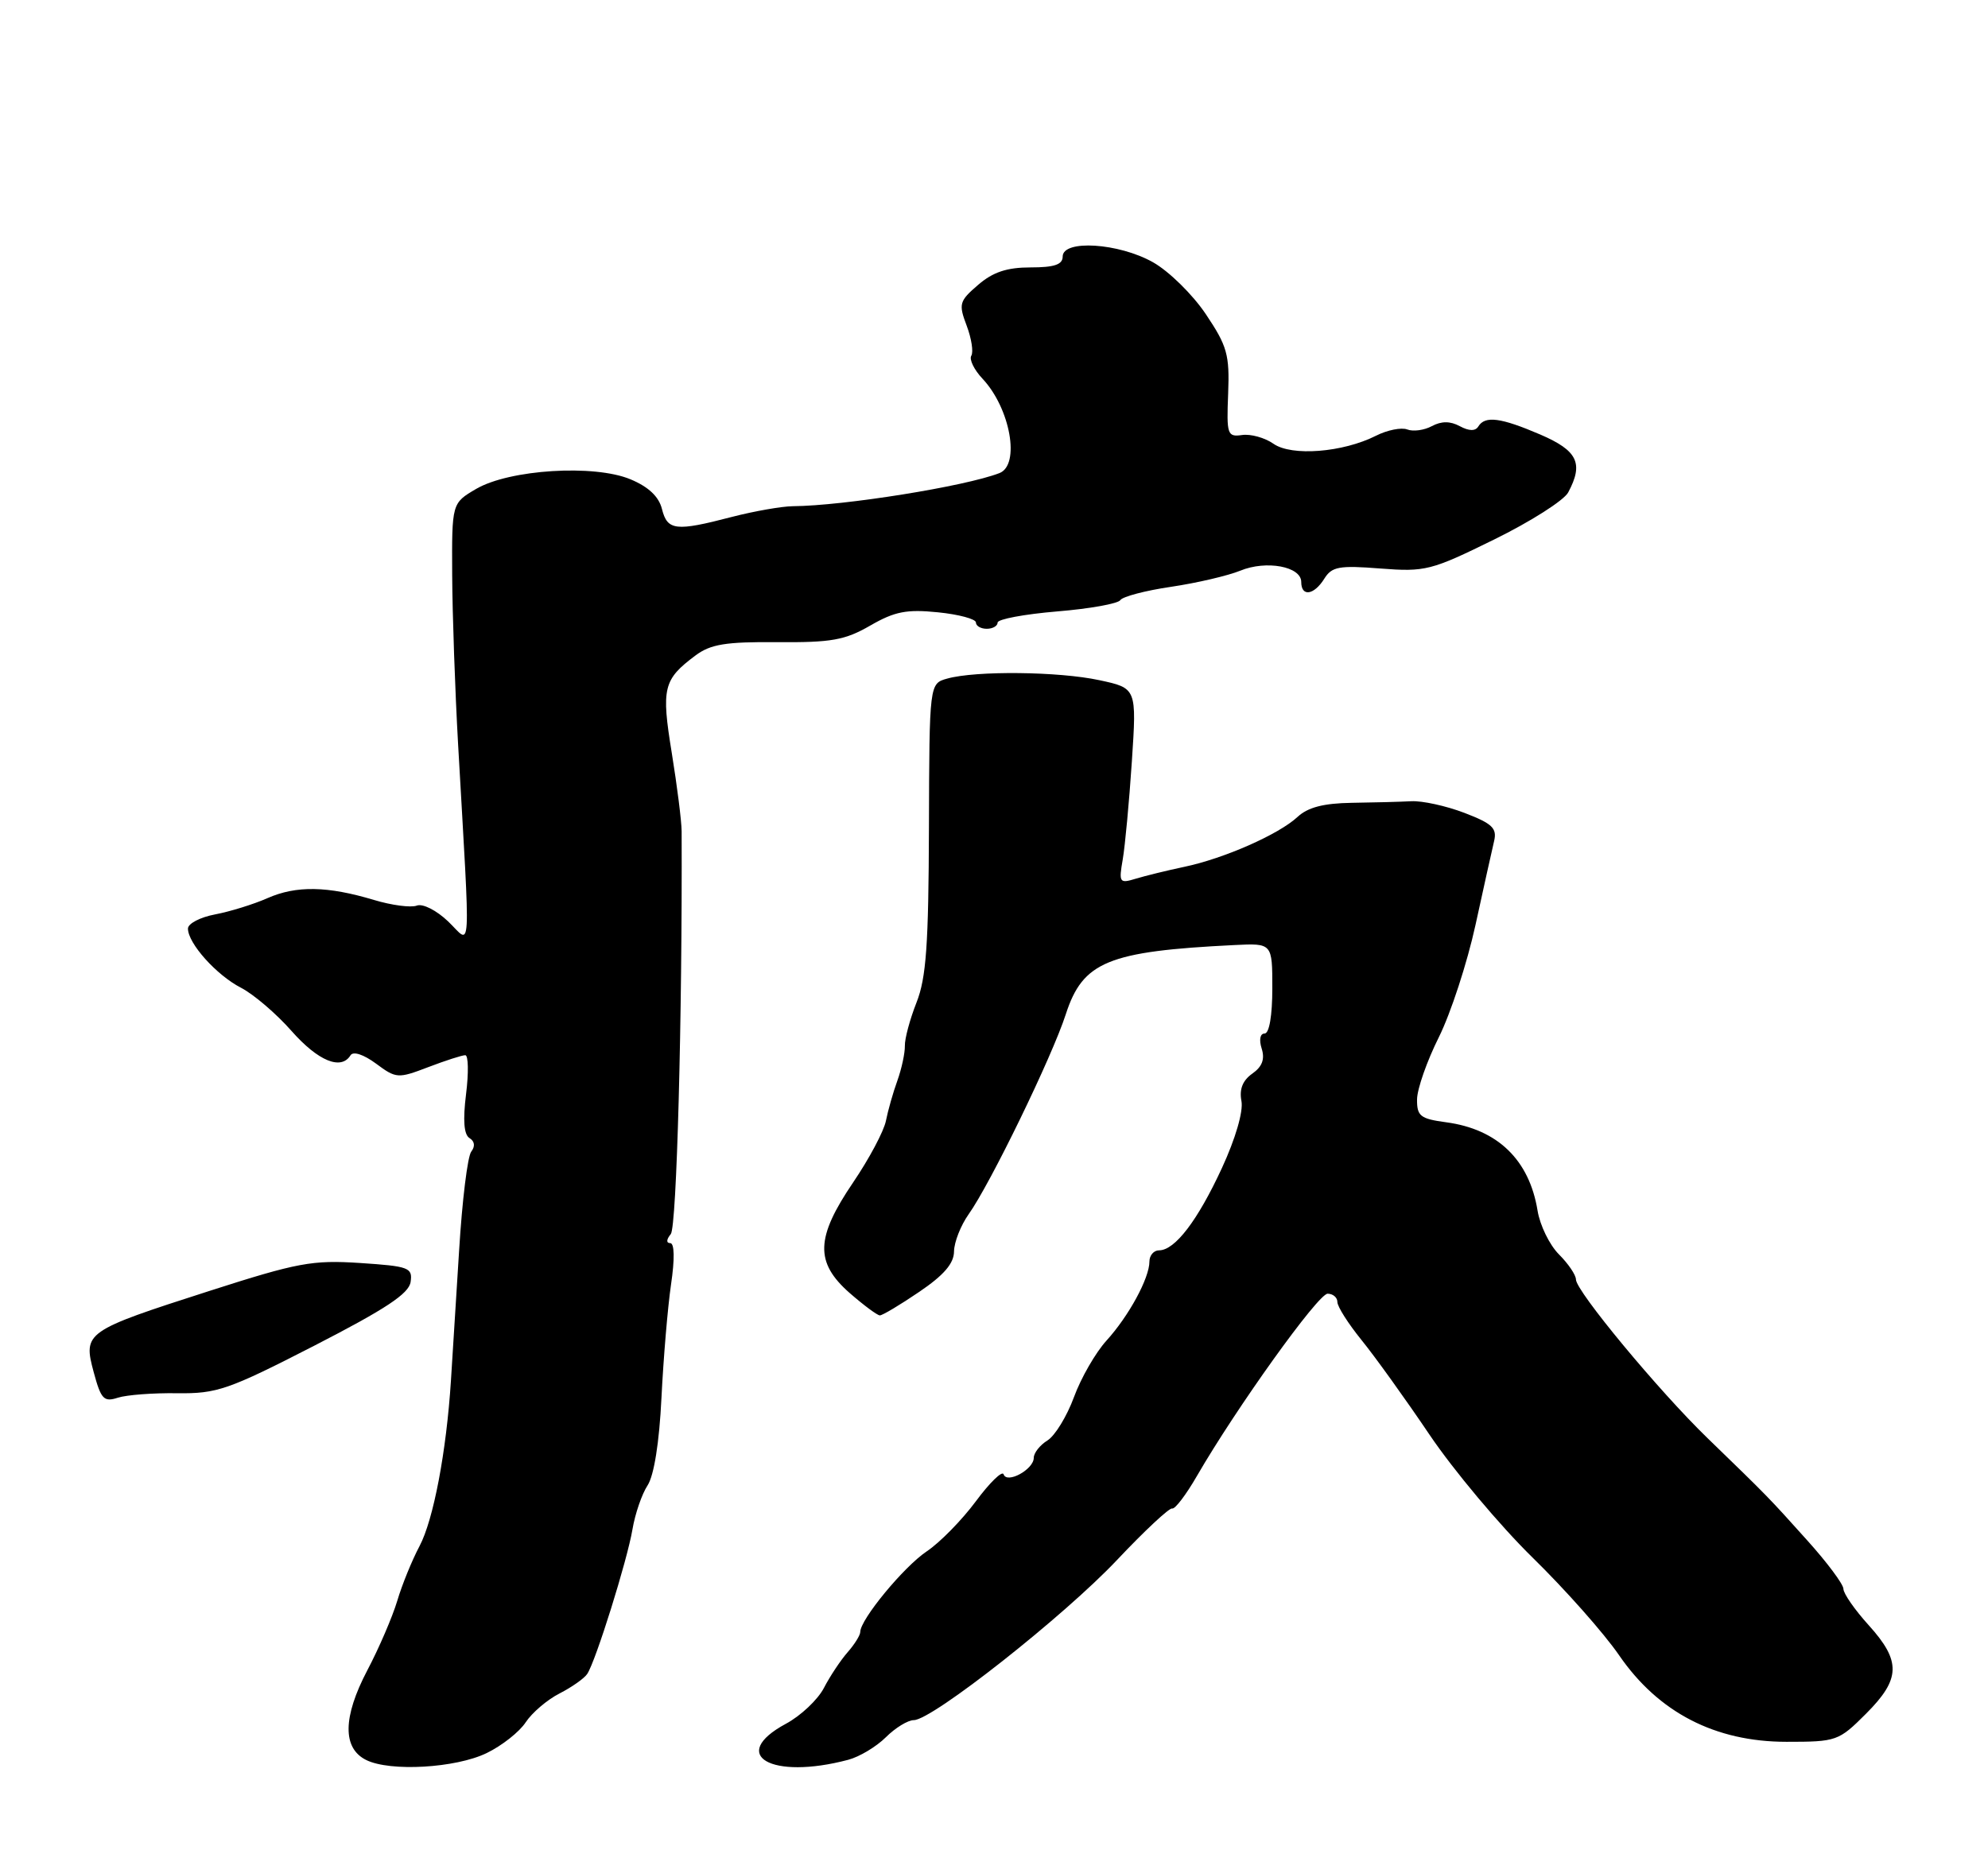 <?xml version="1.0" encoding="UTF-8" standalone="no"?>
<!DOCTYPE svg PUBLIC "-//W3C//DTD SVG 1.1//EN" "http://www.w3.org/Graphics/SVG/1.1/DTD/svg11.dtd" >
<svg xmlns="http://www.w3.org/2000/svg" xmlns:xlink="http://www.w3.org/1999/xlink" version="1.1" viewBox="0 0 275 256">
 <g >
 <path fill="currentColor"
d=" M 67.32 242.56 C 69.43 241.54 71.86 239.62 72.72 238.30 C 73.59 236.98 75.69 235.18 77.40 234.31 C 79.10 233.44 80.83 232.22 81.23 231.61 C 82.41 229.84 86.77 215.88 87.49 211.60 C 87.85 209.46 88.79 206.72 89.58 205.52 C 90.47 204.15 91.20 199.59 91.50 193.41 C 91.77 187.96 92.36 180.91 92.82 177.75 C 93.35 174.18 93.30 172.00 92.71 172.00 C 92.14 172.00 92.18 171.49 92.79 170.75 C 93.61 169.75 94.39 140.78 94.29 115.00 C 94.28 113.62 93.67 108.76 92.93 104.20 C 91.46 95.19 91.75 94.02 96.21 90.69 C 98.30 89.13 100.39 88.79 107.52 88.85 C 114.99 88.91 116.88 88.58 120.39 86.55 C 123.77 84.60 125.43 84.28 129.75 84.72 C 132.64 85.01 135.00 85.65 135.00 86.13 C 135.00 86.61 135.68 87.00 136.50 87.00 C 137.32 87.00 138.00 86.61 138.00 86.14 C 138.00 85.67 141.70 84.98 146.22 84.60 C 150.74 84.23 154.68 83.52 154.98 83.03 C 155.28 82.55 158.45 81.71 162.01 81.19 C 165.58 80.66 169.88 79.65 171.57 78.96 C 175.17 77.48 180.00 78.38 180.00 80.52 C 180.00 82.61 181.76 82.36 183.19 80.07 C 184.23 78.40 185.23 78.21 190.94 78.66 C 197.17 79.14 197.96 78.94 206.68 74.65 C 211.73 72.17 216.34 69.24 216.93 68.13 C 219.08 64.11 218.24 62.35 213.06 60.12 C 207.61 57.78 205.43 57.49 204.50 59.00 C 204.09 59.67 203.23 59.66 201.94 58.97 C 200.61 58.25 199.40 58.25 198.07 58.96 C 197.01 59.53 195.48 59.74 194.66 59.42 C 193.85 59.11 191.90 59.50 190.34 60.29 C 185.74 62.61 178.67 63.16 176.16 61.40 C 174.96 60.56 173.01 60.02 171.82 60.19 C 169.78 60.48 169.66 60.14 169.89 54.46 C 170.10 49.07 169.76 47.88 166.81 43.48 C 164.99 40.76 161.70 37.53 159.50 36.29 C 154.75 33.61 147.00 33.12 147.00 35.50 C 147.00 36.61 145.84 37.00 142.56 37.00 C 139.30 37.00 137.36 37.64 135.31 39.41 C 132.69 41.66 132.58 42.05 133.72 45.06 C 134.39 46.84 134.68 48.71 134.36 49.22 C 134.05 49.73 134.75 51.17 135.92 52.41 C 139.76 56.50 141.16 64.34 138.25 65.46 C 133.54 67.29 116.71 69.99 109.67 70.04 C 108.11 70.06 104.30 70.73 101.21 71.53 C 93.47 73.55 92.32 73.42 91.57 70.43 C 91.14 68.71 89.71 67.36 87.22 66.32 C 82.20 64.22 70.48 64.95 65.86 67.65 C 62.50 69.62 62.50 69.62 62.55 79.56 C 62.58 85.03 62.95 95.58 63.37 103.00 C 65.10 133.46 65.26 130.62 62.00 127.50 C 60.38 125.95 58.48 124.99 57.66 125.30 C 56.85 125.61 54.19 125.26 51.73 124.52 C 45.31 122.59 40.99 122.51 37.00 124.27 C 35.08 125.12 31.81 126.13 29.75 126.52 C 27.69 126.91 26.00 127.79 26.00 128.48 C 26.00 130.52 29.94 134.92 33.34 136.67 C 35.08 137.57 38.23 140.26 40.33 142.65 C 44.01 146.82 47.19 148.12 48.49 146.01 C 48.86 145.42 50.30 145.90 52.01 147.16 C 54.81 149.24 55.05 149.25 59.24 147.65 C 61.62 146.74 63.92 146.00 64.36 146.00 C 64.79 146.00 64.84 148.42 64.47 151.38 C 64.02 155.01 64.17 156.99 64.95 157.47 C 65.67 157.91 65.75 158.61 65.19 159.34 C 64.68 159.98 63.93 166.12 63.51 173.00 C 63.08 179.88 62.58 187.97 62.38 191.00 C 61.75 200.87 59.96 210.29 58.03 213.93 C 56.99 215.89 55.60 219.30 54.95 221.50 C 54.29 223.70 52.43 228.04 50.80 231.13 C 47.41 237.60 47.36 241.89 50.66 243.52 C 53.97 245.16 63.04 244.64 67.32 242.56 Z  M 117.33 243.49 C 118.89 243.08 121.23 241.67 122.54 240.37 C 123.84 239.07 125.59 238.00 126.41 238.00 C 128.94 238.00 147.17 223.63 154.52 215.84 C 158.33 211.80 161.76 208.60 162.14 208.72 C 162.53 208.85 164.07 206.82 165.57 204.22 C 171.05 194.75 182.34 179.00 183.65 179.00 C 184.39 179.00 185.00 179.52 185.00 180.15 C 185.00 180.78 186.50 183.14 188.33 185.40 C 190.16 187.65 194.40 193.55 197.74 198.50 C 201.08 203.45 207.50 211.10 211.99 215.50 C 216.49 219.90 221.89 225.99 223.98 229.04 C 229.42 236.95 237.26 241.00 247.13 241.00 C 254.05 241.00 254.34 240.90 258.12 237.12 C 262.93 232.31 263.00 229.85 258.50 224.87 C 256.57 222.74 255.00 220.48 255.00 219.84 C 255.00 219.21 252.74 216.17 249.97 213.10 C 244.56 207.08 244.70 207.22 236.20 198.98 C 229.45 192.44 218.00 178.63 218.00 177.03 C 218.00 176.41 216.94 174.85 215.65 173.56 C 214.35 172.26 213.02 169.54 212.69 167.50 C 211.55 160.48 207.15 156.23 200.04 155.28 C 196.48 154.80 196.00 154.43 196.02 152.12 C 196.03 150.68 197.39 146.80 199.04 143.50 C 200.68 140.20 202.96 133.22 204.10 128.00 C 205.24 122.78 206.40 117.54 206.68 116.37 C 207.10 114.59 206.43 113.95 202.57 112.47 C 200.03 111.50 196.73 110.78 195.23 110.86 C 193.73 110.94 190.03 111.04 187.00 111.08 C 183.09 111.14 180.92 111.70 179.49 113.03 C 176.89 115.45 169.31 118.79 163.81 119.94 C 161.44 120.44 158.42 121.18 157.11 121.58 C 154.85 122.27 154.75 122.12 155.31 118.90 C 155.63 117.03 156.20 110.94 156.57 105.36 C 157.24 95.22 157.24 95.22 152.07 94.11 C 146.46 92.90 134.99 92.78 131.03 93.89 C 128.56 94.58 128.56 94.58 128.50 114.54 C 128.45 130.70 128.13 135.30 126.78 138.71 C 125.87 141.02 125.14 143.72 125.17 144.71 C 125.19 145.69 124.73 147.85 124.14 149.50 C 123.54 151.15 122.83 153.66 122.55 155.08 C 122.27 156.50 120.24 160.32 118.03 163.58 C 112.82 171.25 112.71 174.66 117.53 178.90 C 119.48 180.60 121.36 182.00 121.71 182.00 C 122.07 182.00 124.52 180.54 127.15 178.75 C 130.56 176.44 131.96 174.82 131.97 173.15 C 131.99 171.86 132.90 169.55 133.99 168.01 C 136.98 163.82 145.53 146.22 147.43 140.34 C 149.79 133.05 153.28 131.62 170.75 130.76 C 176.00 130.50 176.00 130.50 176.00 136.75 C 176.00 140.51 175.58 143.00 174.93 143.00 C 174.31 143.00 174.14 143.86 174.53 145.09 C 174.99 146.55 174.60 147.59 173.23 148.55 C 171.90 149.49 171.41 150.71 171.73 152.35 C 172.00 153.79 170.91 157.54 169.02 161.63 C 165.67 168.88 162.53 173.00 160.33 173.00 C 159.60 173.00 159.00 173.70 159.00 174.55 C 159.00 176.84 156.15 182.09 153.05 185.50 C 151.55 187.15 149.53 190.66 148.56 193.31 C 147.59 195.95 145.94 198.65 144.90 199.30 C 143.85 199.95 143.00 201.03 143.00 201.71 C 143.00 203.31 139.28 205.35 138.83 203.99 C 138.65 203.44 136.92 205.12 135.00 207.71 C 133.07 210.31 130.01 213.44 128.18 214.66 C 125.00 216.80 119.00 224.08 119.00 225.80 C 119.00 226.25 118.21 227.52 117.25 228.61 C 116.29 229.70 114.81 231.93 113.97 233.55 C 113.13 235.17 110.77 237.40 108.72 238.50 C 100.67 242.84 106.67 246.32 117.33 243.49 Z  M 24.50 192.77 C 30.01 192.84 31.56 192.31 43.50 186.18 C 53.38 181.10 56.57 178.99 56.80 177.37 C 57.09 175.39 56.57 175.20 49.80 174.75 C 43.21 174.32 41.19 174.69 28.96 178.62 C 11.75 184.15 11.48 184.34 12.96 189.85 C 13.97 193.60 14.36 194.02 16.30 193.39 C 17.51 193.00 21.20 192.72 24.50 192.77 Z "/>
</g>
</svg>